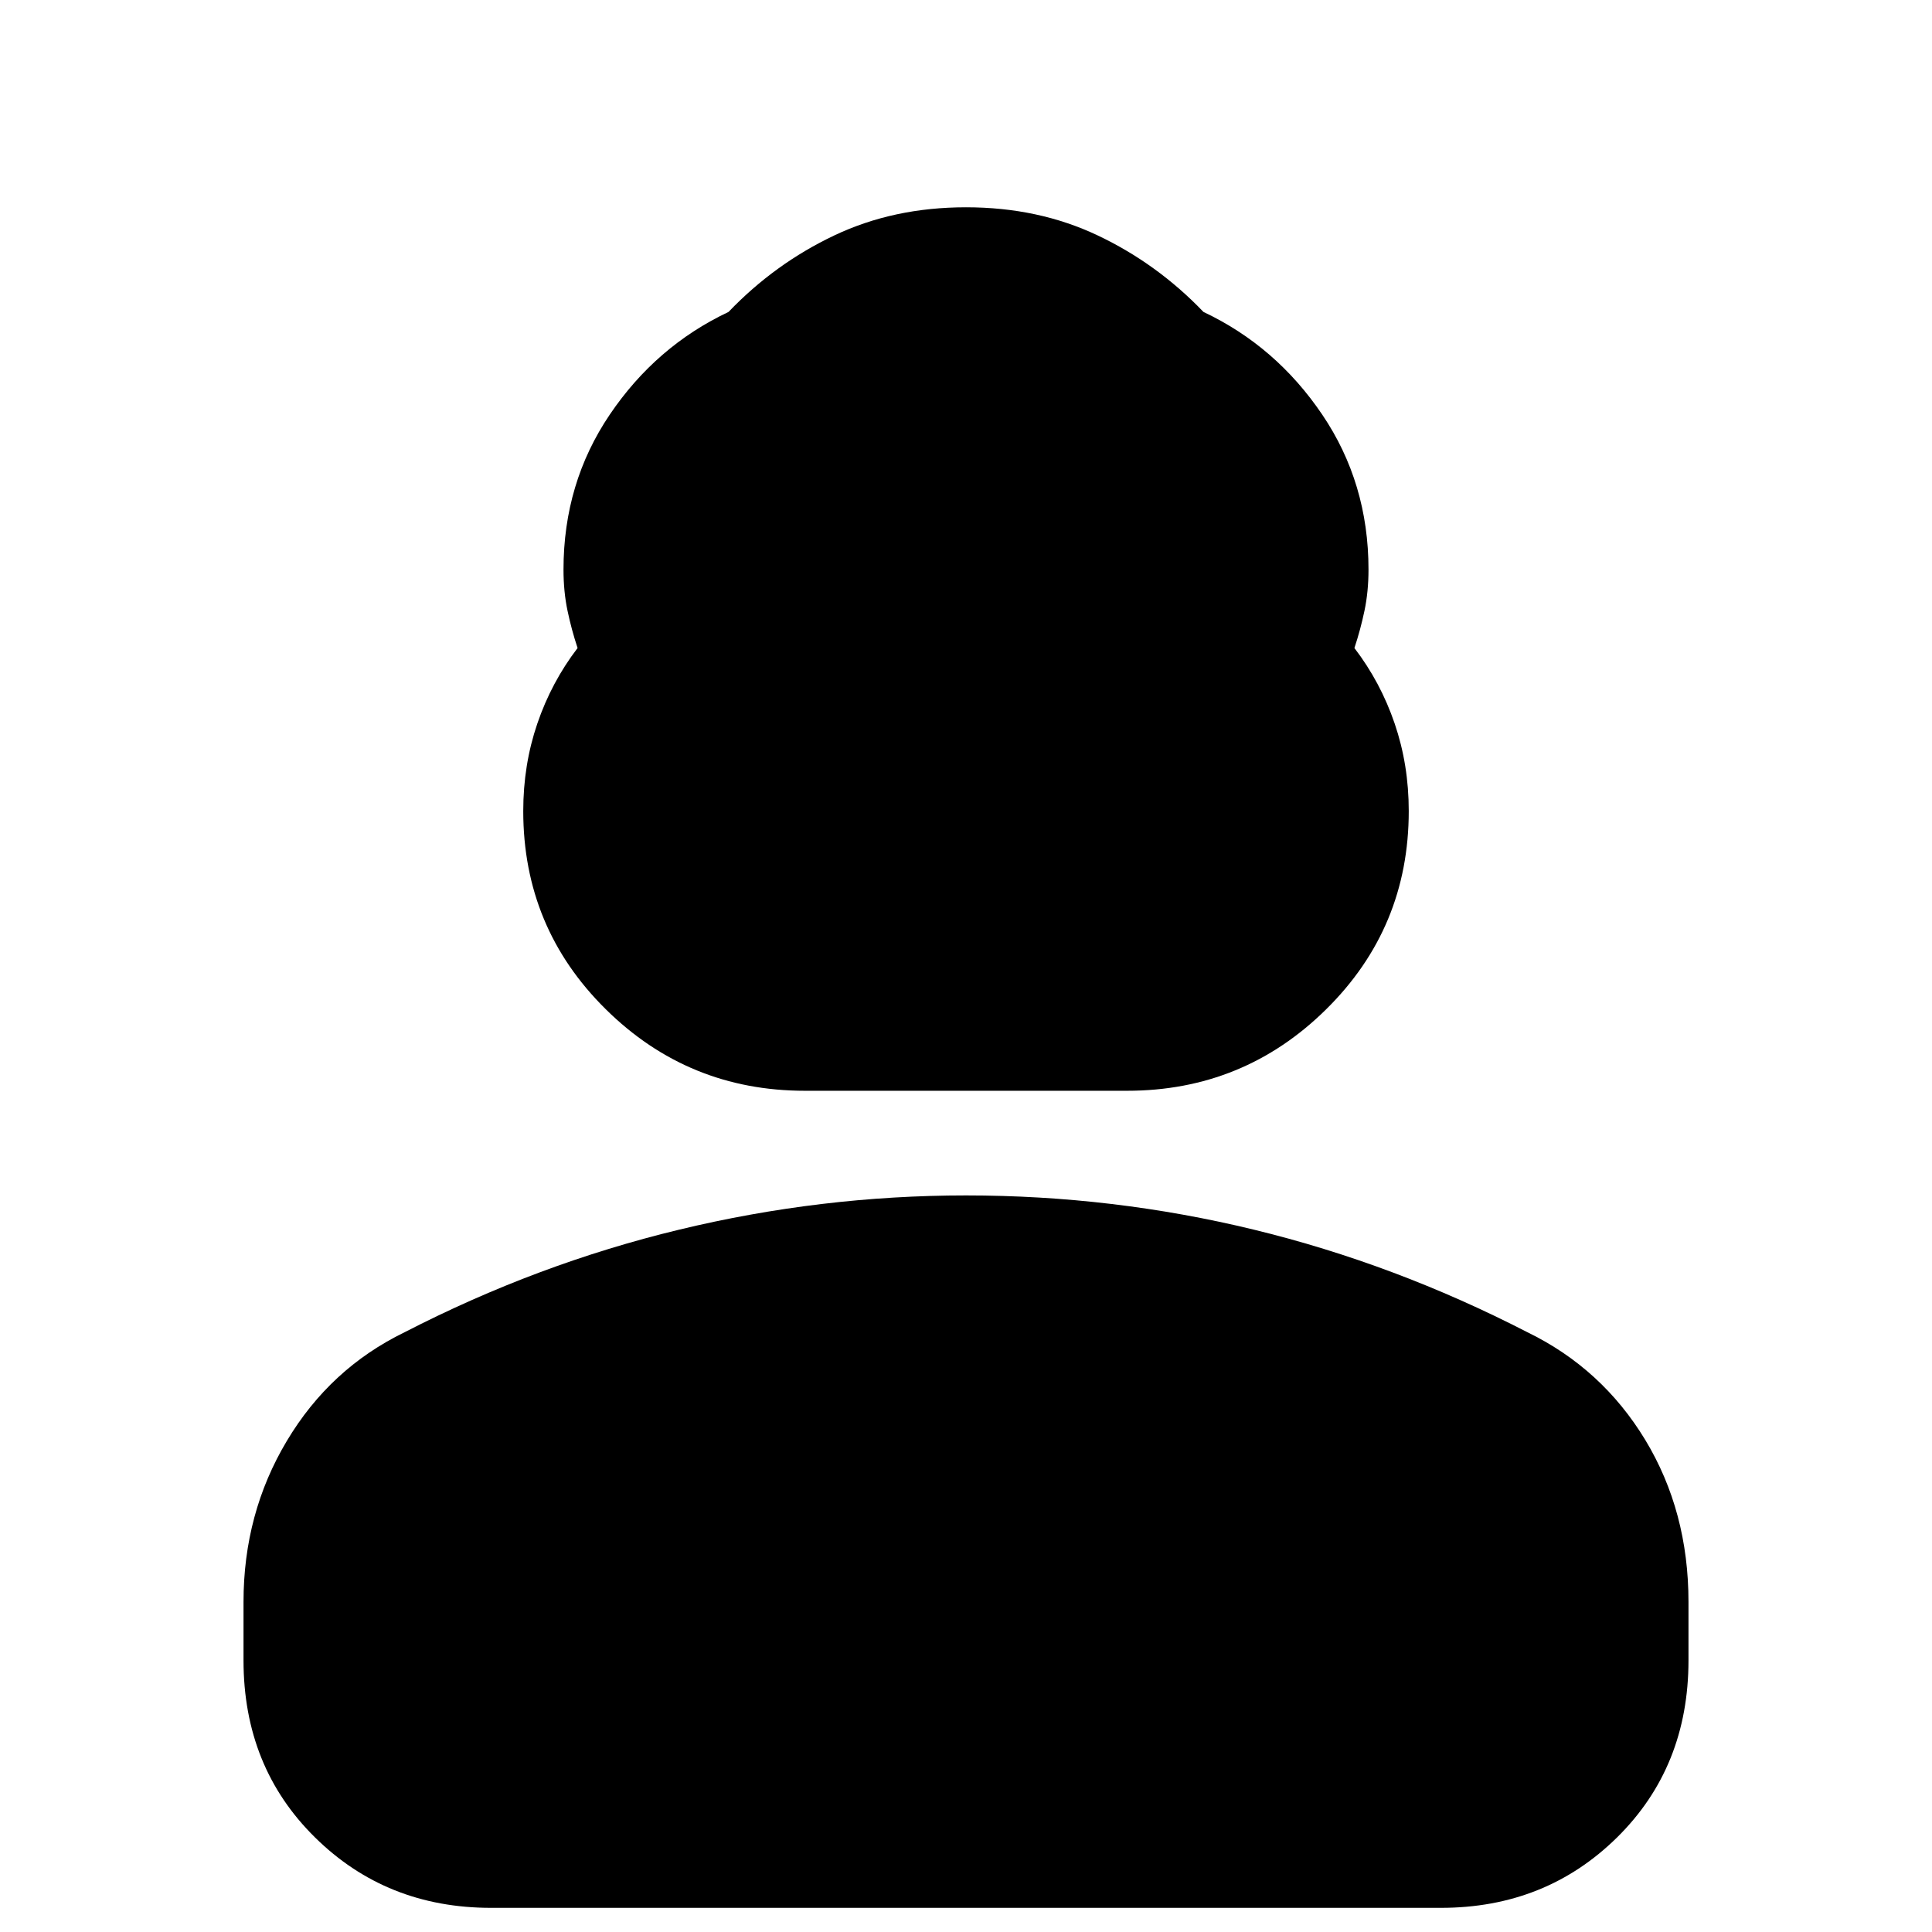<svg xmlns="http://www.w3.org/2000/svg" height="24" width="24"><path d="M10 13.55q-1.45 0-2.475-1.013Q6.5 11.525 6.5 10.075q0-.575.175-1.087.175-.513.5-.938-.075-.225-.125-.463Q7 7.35 7 7.075 7 6 7.575 5.15 8.15 4.3 9.05 3.875q.575-.6 1.313-.95.737-.35 1.637-.35t1.637.35q.738.35 1.313.95.9.425 1.475 1.275Q17 6 17 7.075q0 .275-.05.512-.05.238-.125.463.325.425.5.938.175.512.175 1.087 0 1.45-1.025 2.462Q15.45 13.55 14 13.55ZM6.1 23.7q-1.3 0-2.187-.875-.888-.875-.888-2.2V19.9q0-1.1.538-2 .537-.9 1.462-1.35 1.65-.85 3.413-1.275Q10.2 14.85 12 14.85q1.825 0 3.575.425 1.75.425 3.4 1.275.925.45 1.463 1.337.537.888.537 2.013v.725q0 1.325-.887 2.2-.888.875-2.188.875Z"/></svg>
